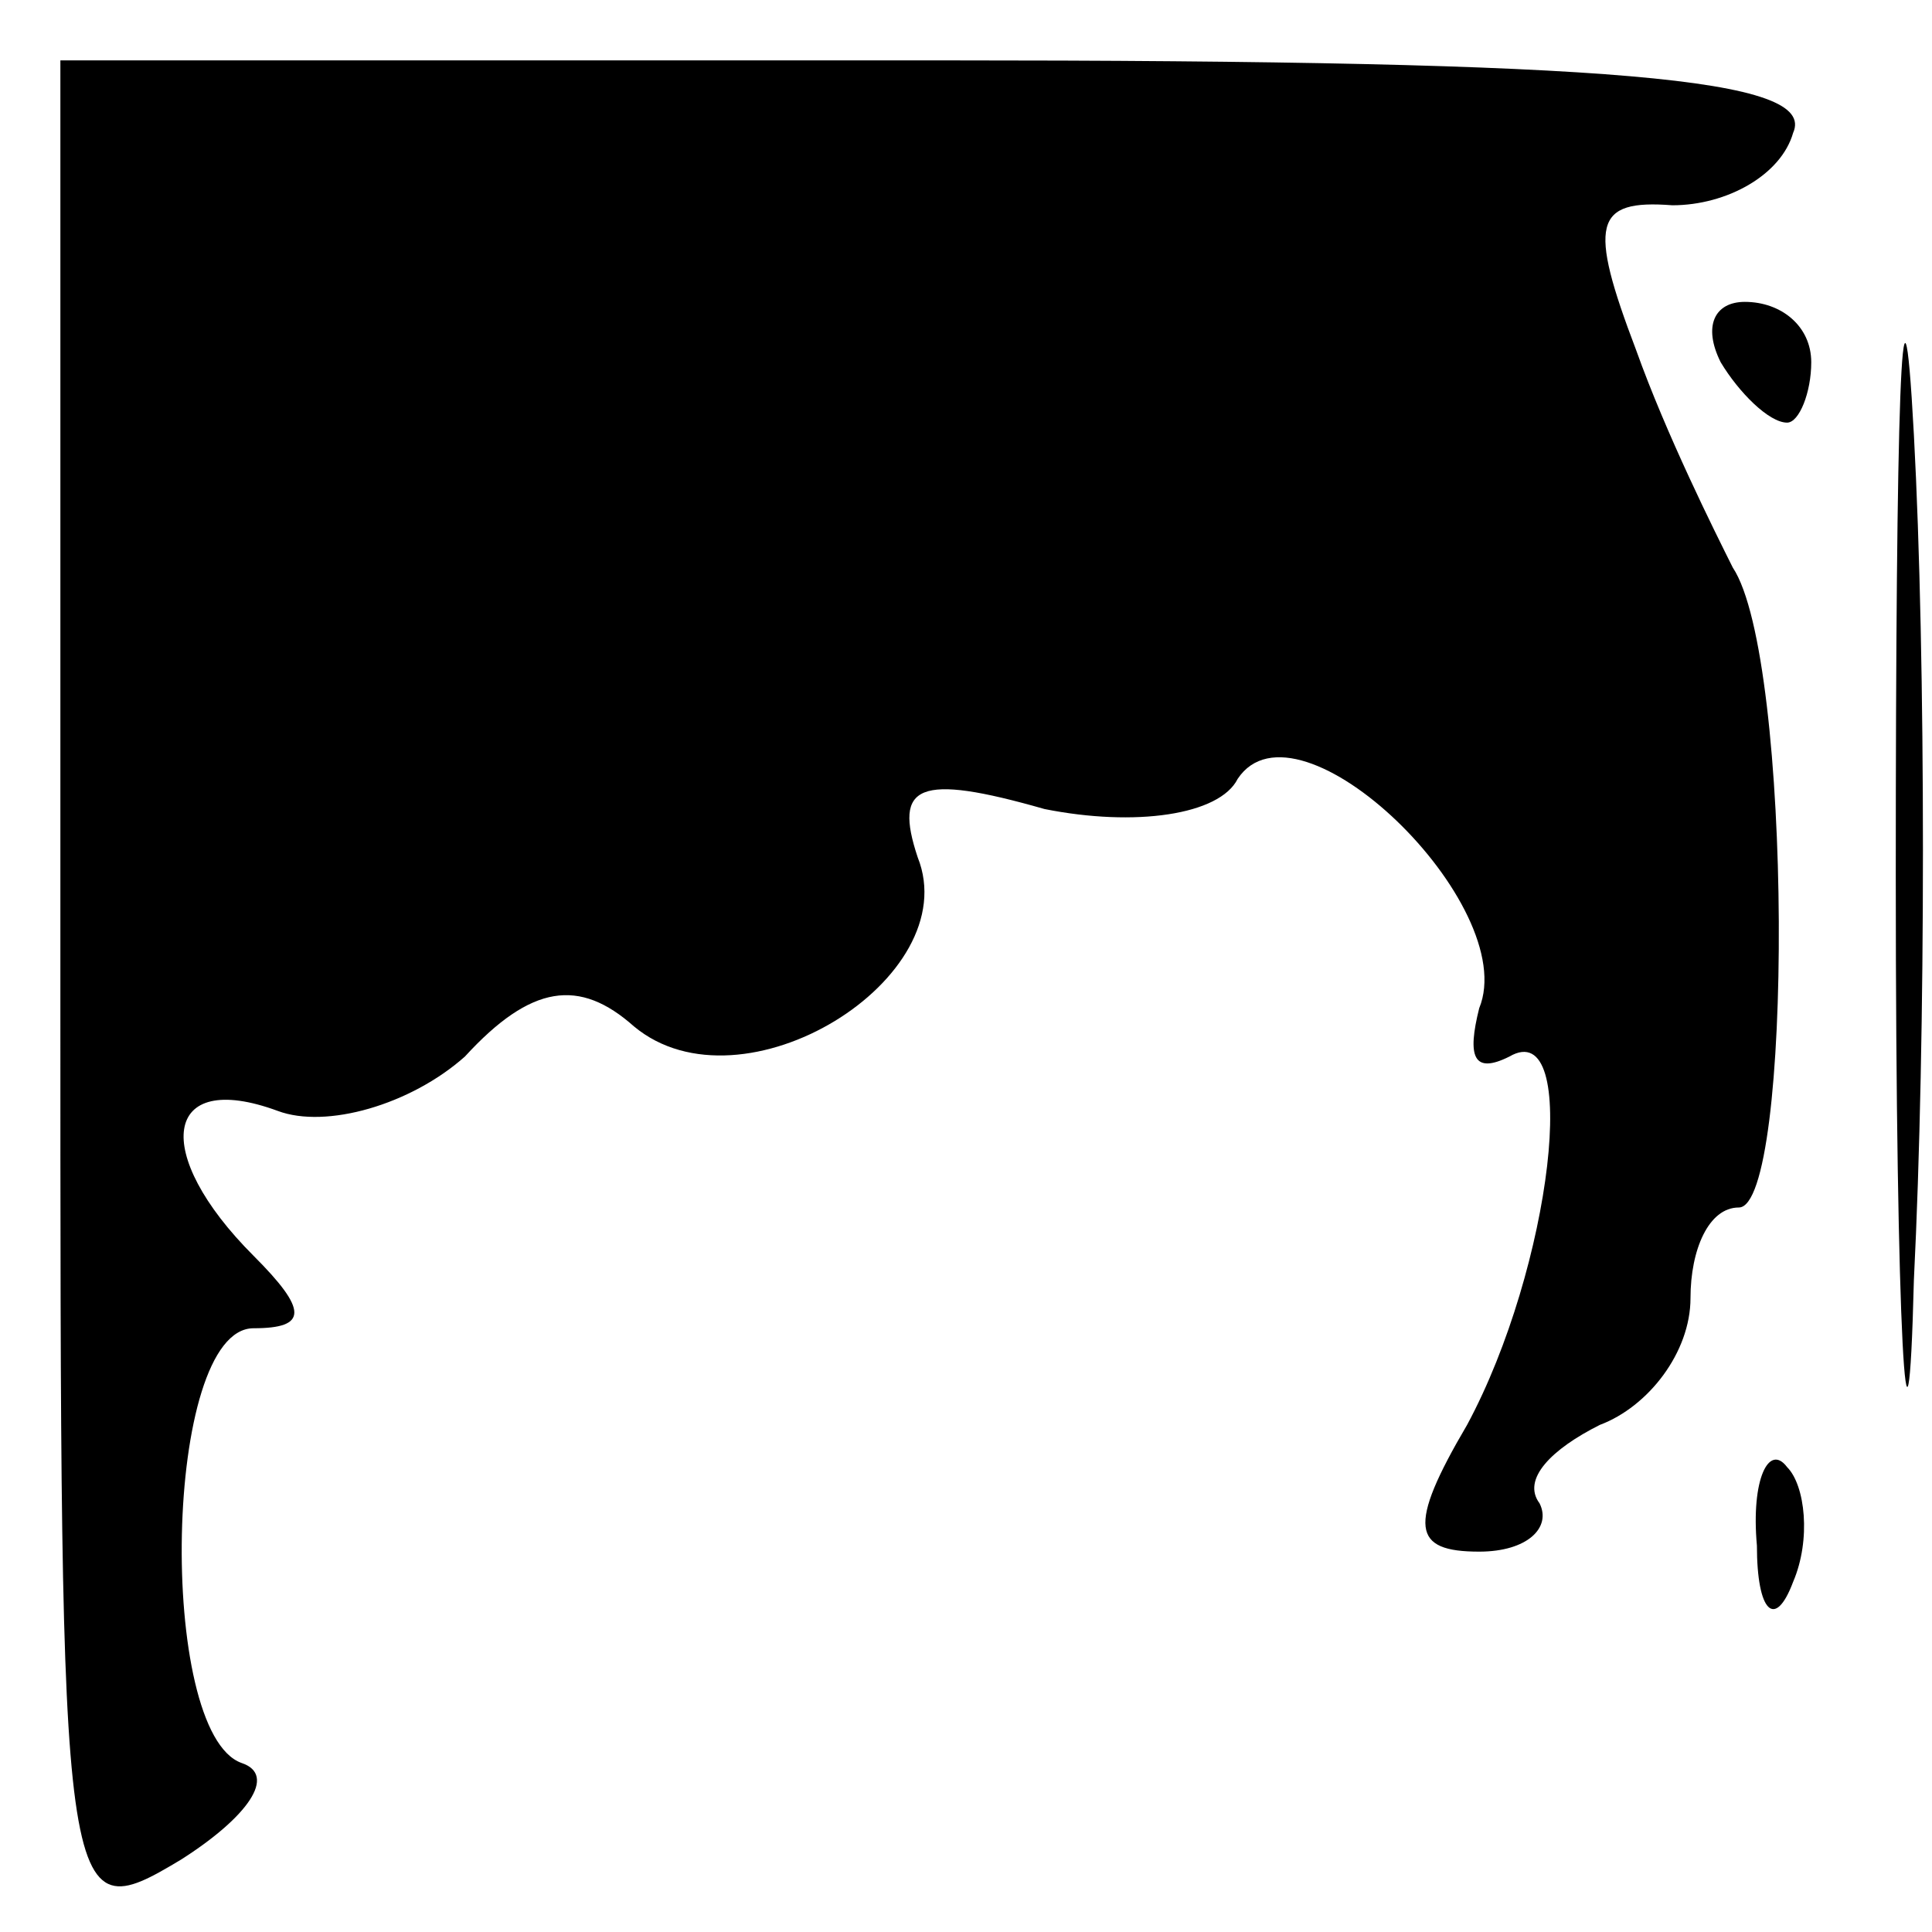 <?xml version="1.0" standalone="no"?>
<!DOCTYPE svg PUBLIC "-//W3C//DTD SVG 20010904//EN"
 "http://www.w3.org/TR/2001/REC-SVG-20010904/DTD/svg10.dtd">
<svg version="1.0" xmlns="http://www.w3.org/2000/svg"
 width="32pt" height="32pt" viewBox="0 0 32 32"
 preserveAspectRatio="xMidYMid meet">
<g transform="translate(0,32) scale(0.1,-0.1)"
fill="#000000" stroke="none">
<path fill="#000000" stroke="none" d="M10 155 c0 -153 0 -155 20 -143 11 7
16 14 10 16 -14 5 -13 72 2 72 9 0 9 3 0 12 -17 17 -15 31 4 24 8 -3 22 1 31
9 11 12 19 13 28 5 18 -15 55 8 47 28 -4 12 0 14 21 8 15 -3 29 -1 32 5 10 15
47 -21 40 -38 -2 -8 -1 -11 5 -8 12 7 7 -35 -7 -61 -10 -17 -9 -21 2 -21 8 0
12 4 10 8 -3 4 2 9 10 13 8 3 15 12 15 21 0 8 3 15 8 15 9 0 9 91 -1 106 -3 6
-11 22 -16 36 -8 21 -7 25 6 24 9 0 18 5 20 12 4 9 -29 12 -141 12 l-146 0 0
-155z"/>
<path fill="#000000" stroke="none" d="M314 175 c0 -77 2 -107 3 -67 2 40 2
103 0 140 -2 37 -3 4 -3 -73z"/>
<path fill="#000000" stroke="none" d="M285 260 c3 -5 8 -10 11 -10 2 0 4 5 4
10 0 6 -5 10 -11 10 -5 0 -7 -4 -4 -10z"/>
<path fill="#000000" stroke="none" d="M291 64 c0 -11 3 -14 6 -6 3 7 2 16 -1
19 -3 4 -6 -2 -5 -13z"/>
</g>
</svg>
